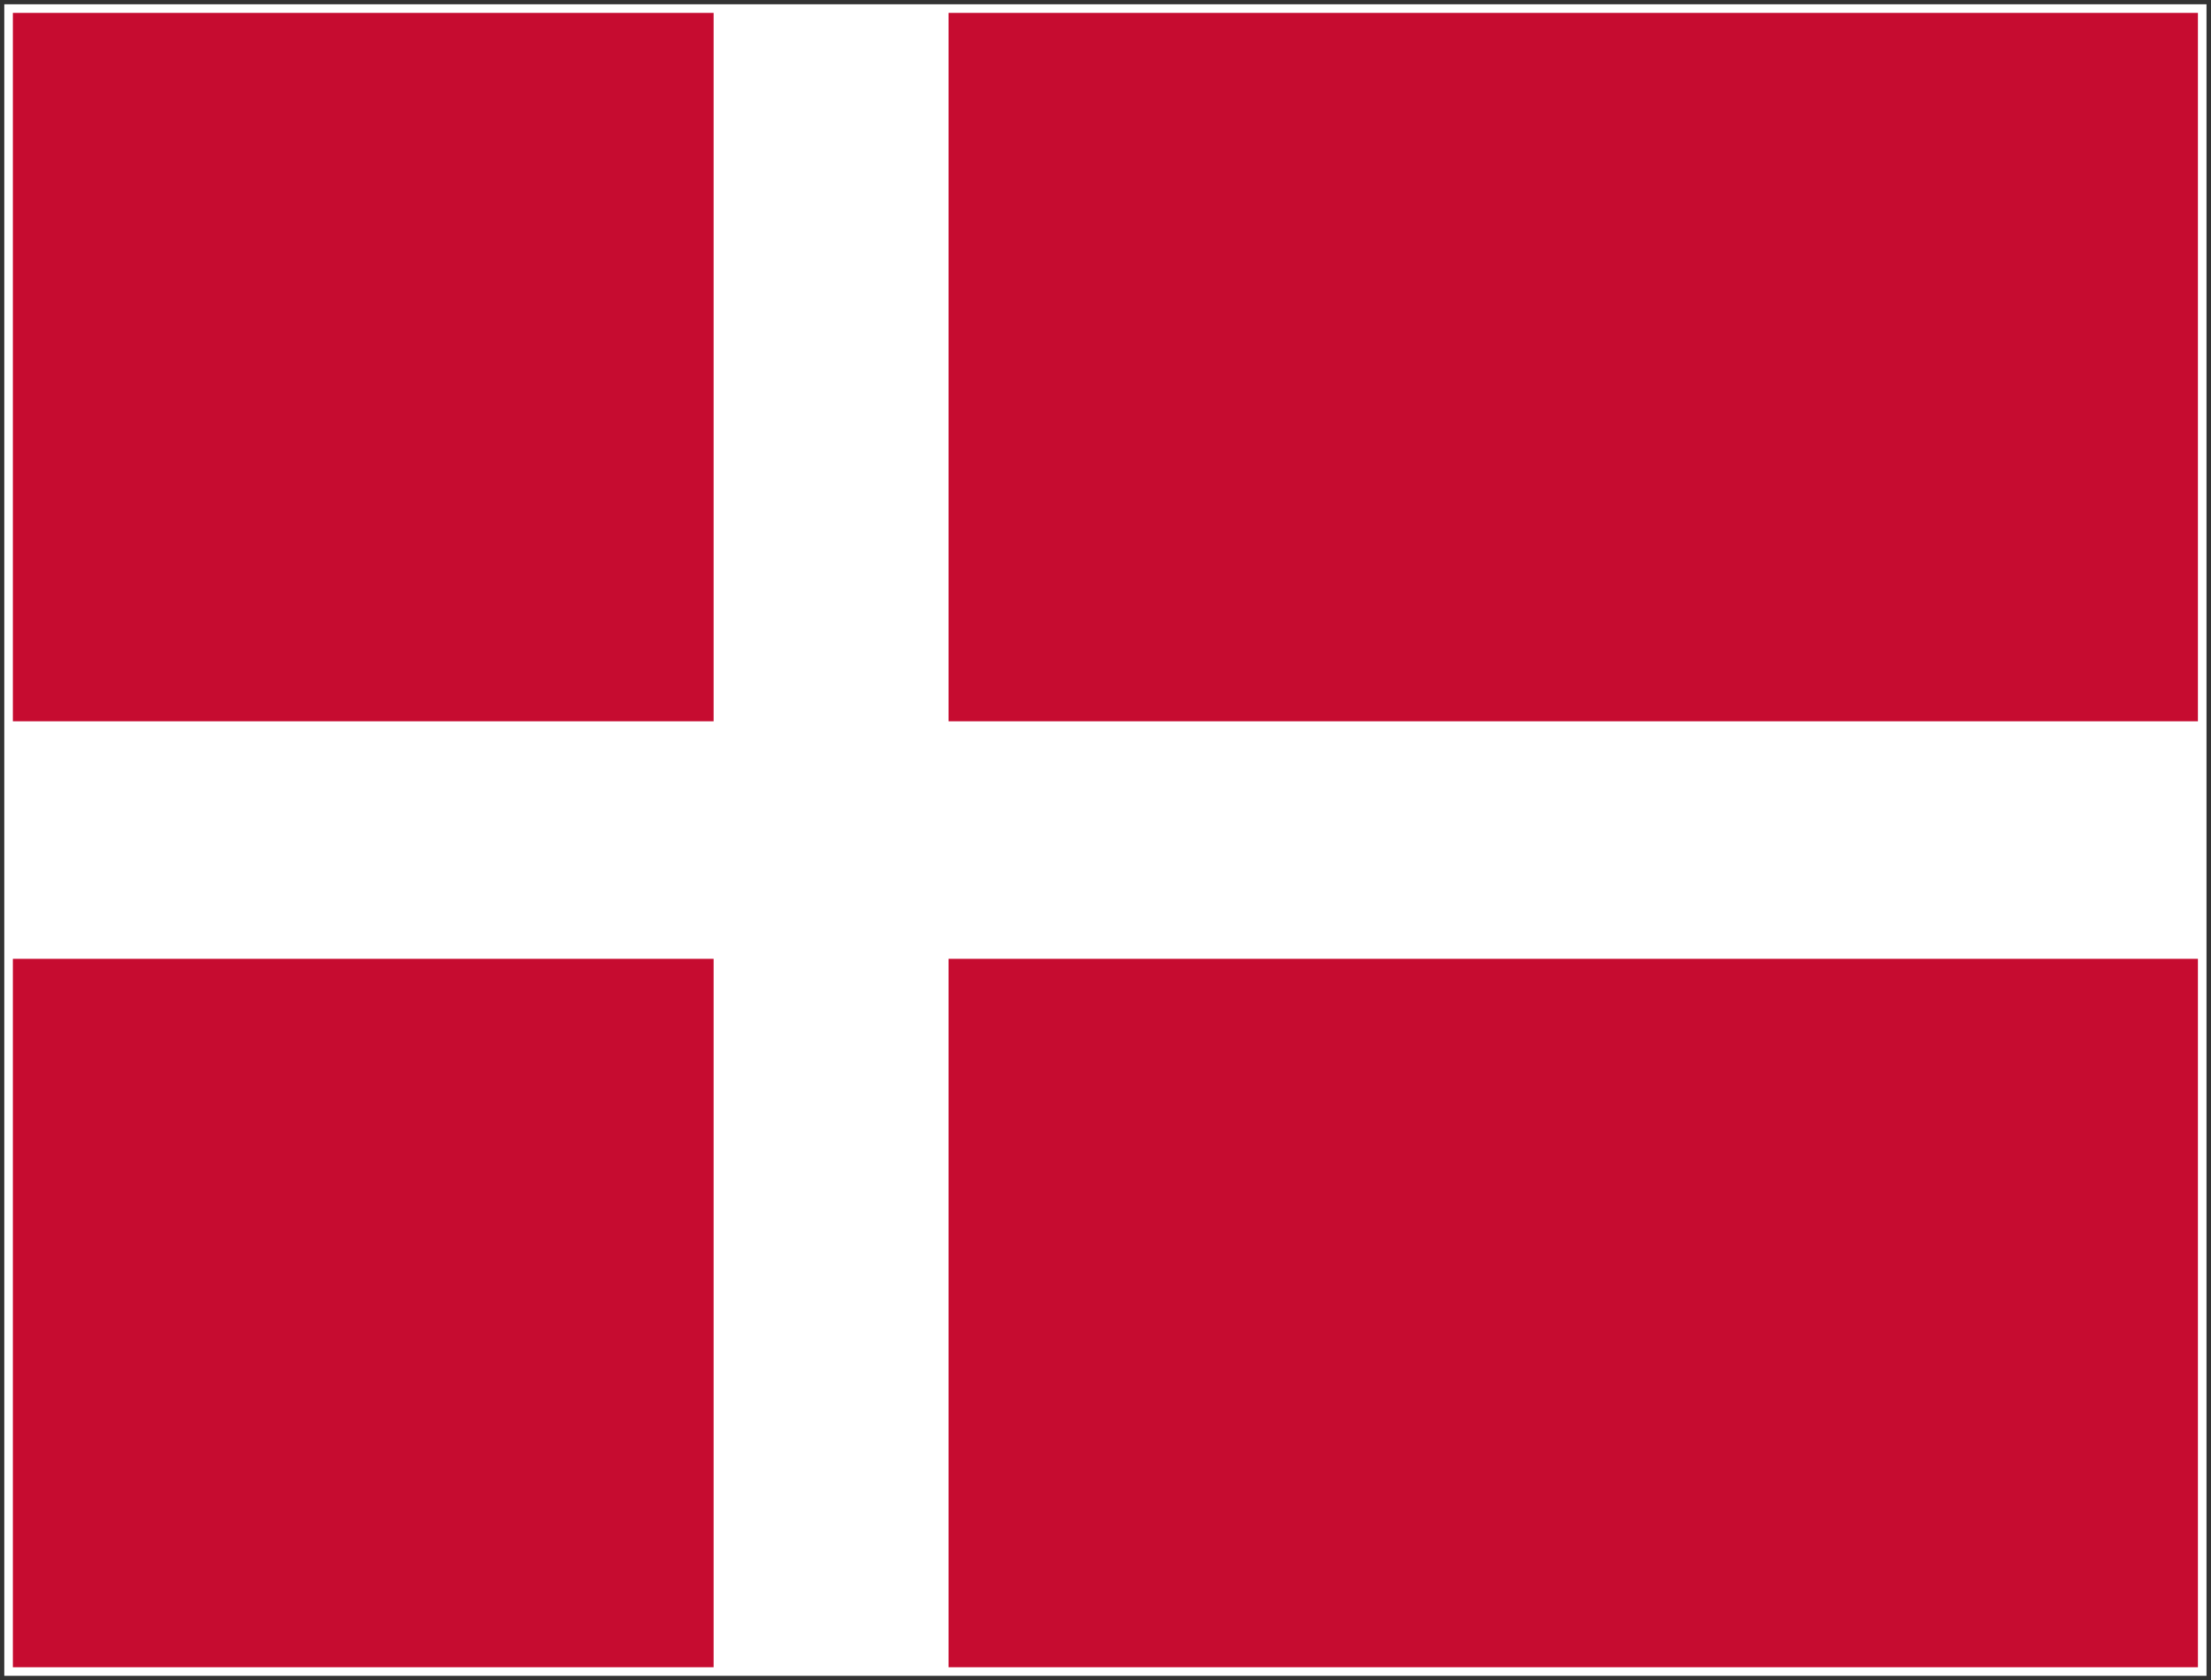 <?xml version="1.0" encoding="UTF-8" standalone="no"?>
<svg width="771px" height="586px" viewBox="0 0 771 586" version="1.1" xmlns="http://www.w3.org/2000/svg" xmlns:xlink="http://www.w3.org/1999/xlink">
    <rect x="0" y="0" width="771" height="586" fill="#333333" stroke="none"/>
    <!-- Generator: Sketch 3.6 (26304) - http://www.bohemiancoding.com/sketch -->
    <title>dk</title>
    <desc>Created with Sketch.</desc>
    <defs></defs>
    <g id="Page-1" stroke="none" stroke-width="1" fill="none" fill-rule="evenodd">
        <g id="dk" transform="translate(3, 3)">
            <path d="M0,0 L764.924,0 L764.924,580 L0,580 L0,0 Z" id="Shape" stroke="#FFFFFF" stroke-width="3" fill="#C60C30"></path>
            <path d="M245.83,0 L327.772,0 L327.772,580 L245.83,580 L245.83,0 Z" id="Shape" fill="#FFFFFF"></path>
            <path d="M0,248.571 L764.924,248.571 L764.924,331.426 L0,331.426 L0,248.571 Z" id="Shape" fill="#FFFFFF"></path>
        </g>
    </g>
</svg>